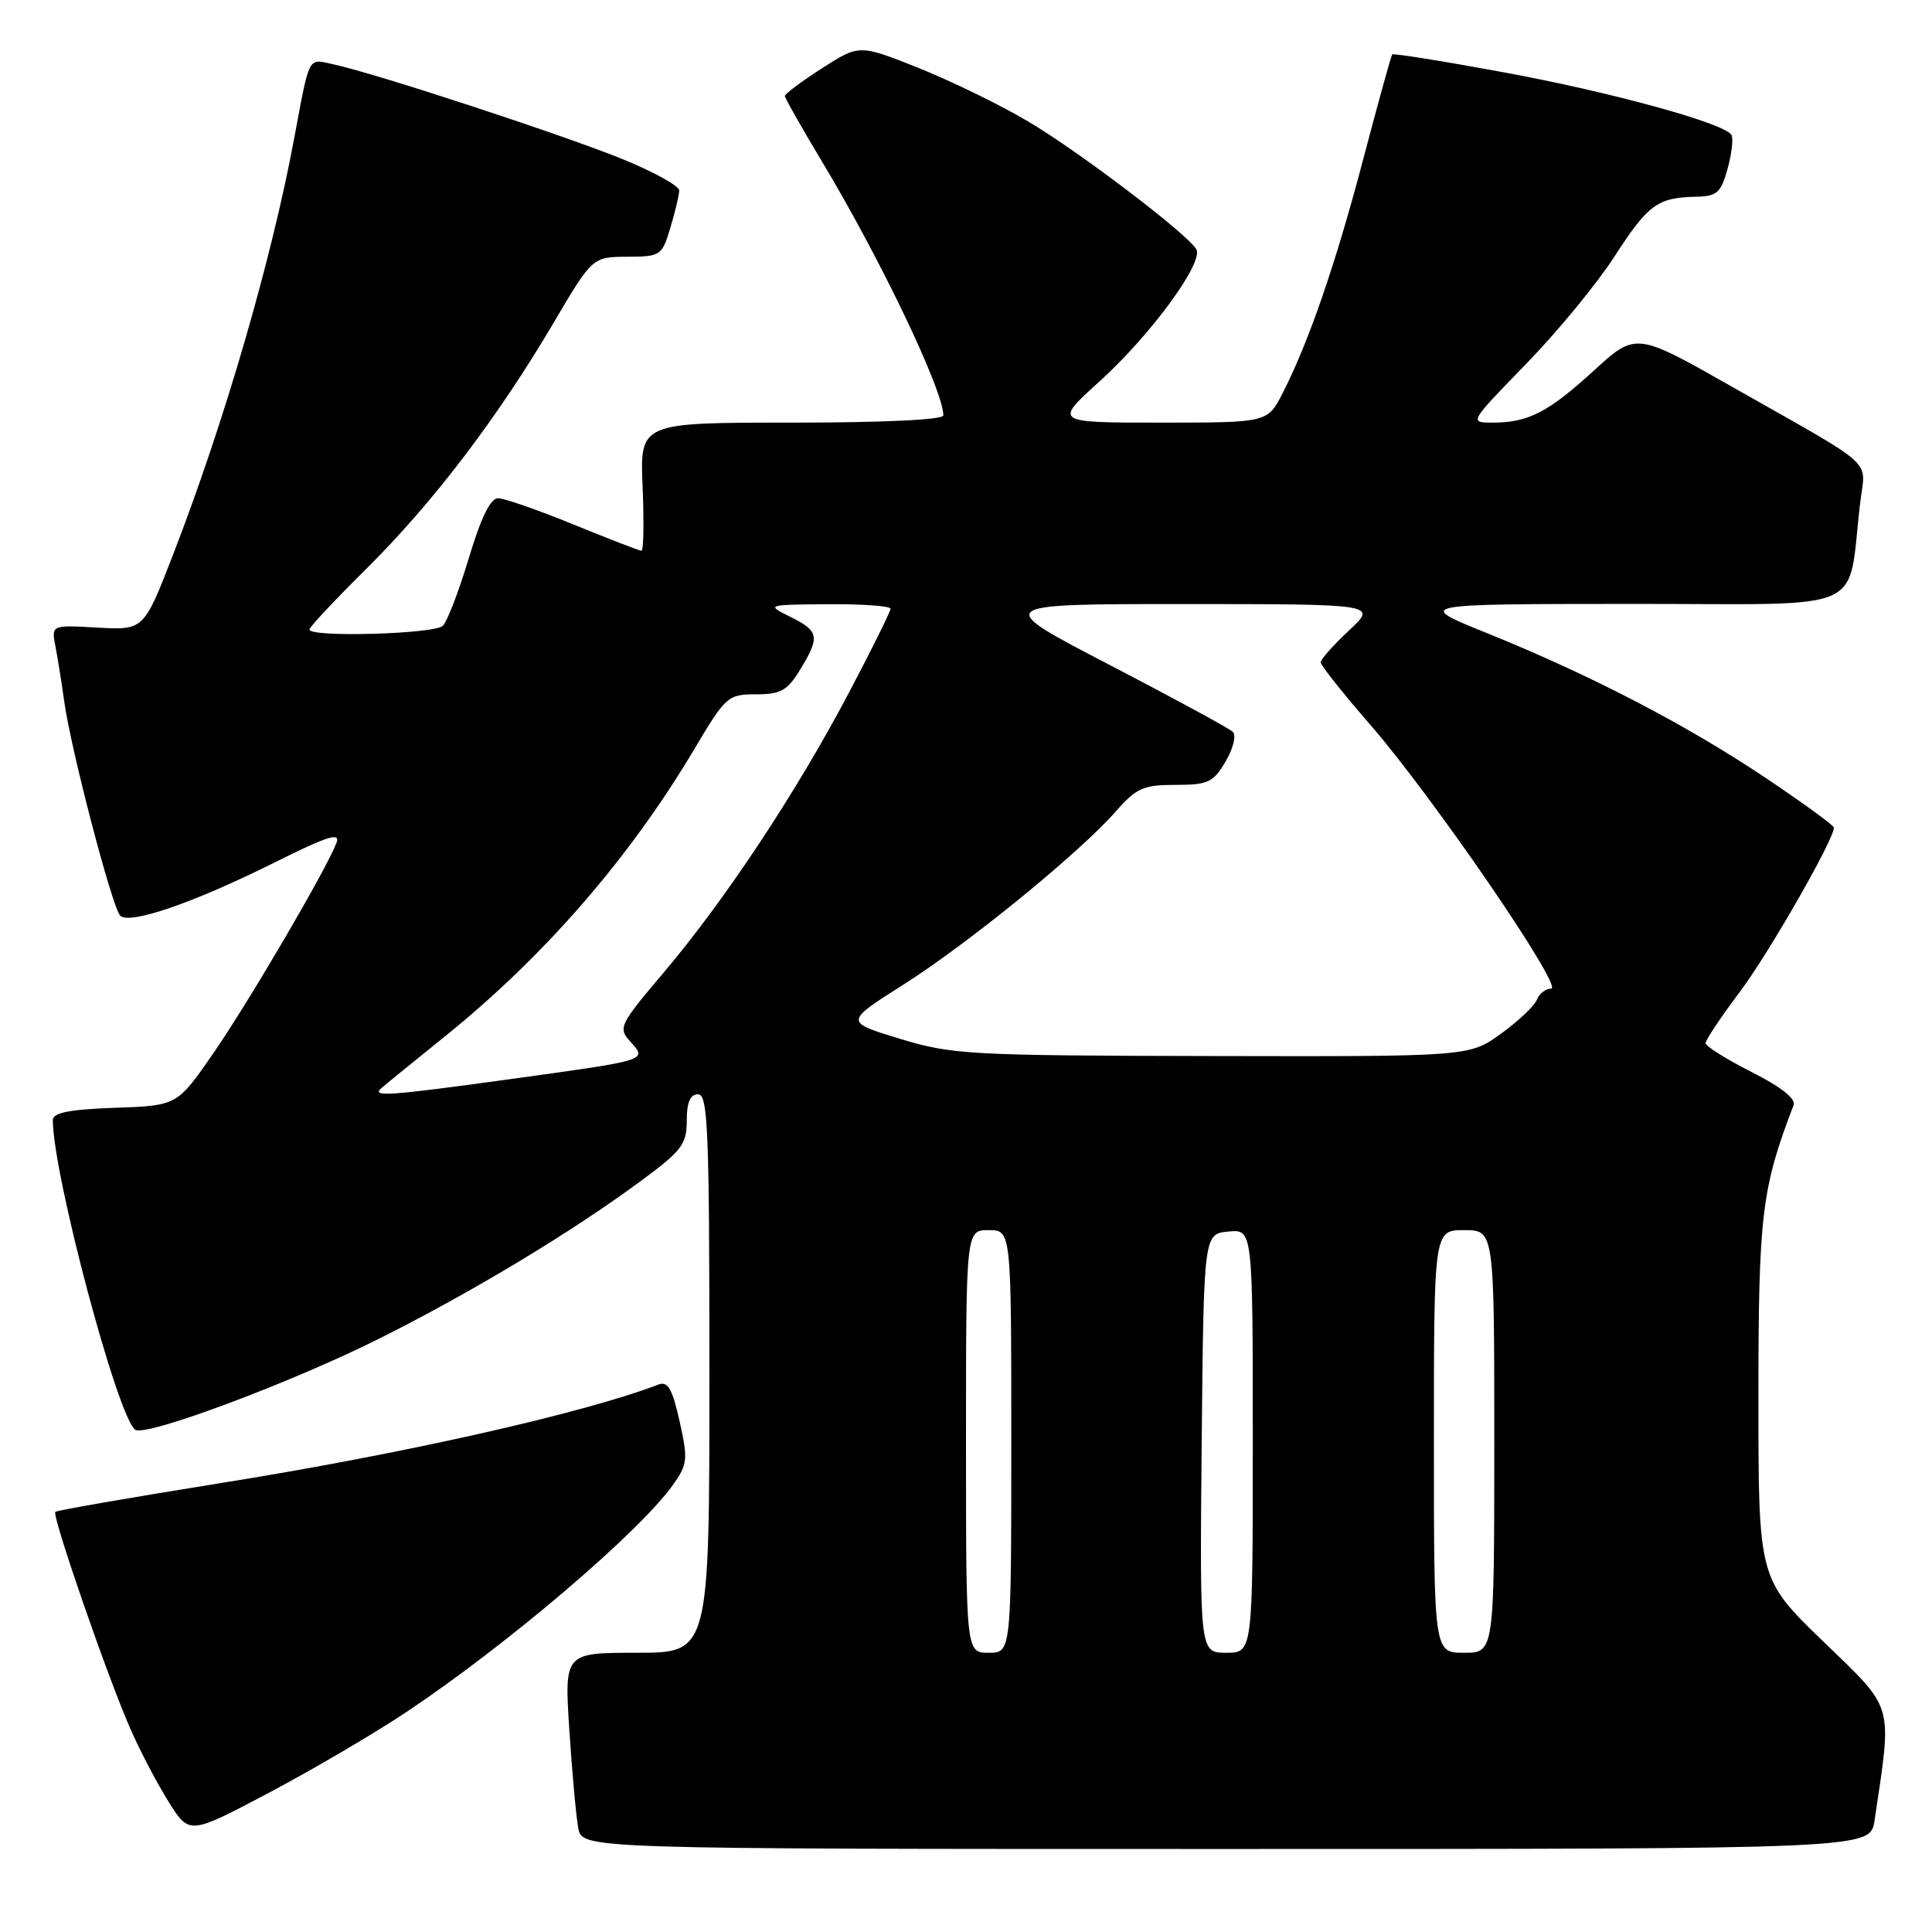<?xml version="1.0" encoding="UTF-8" standalone="no"?>
<!DOCTYPE svg PUBLIC "-//W3C//DTD SVG 1.1//EN" "http://www.w3.org/Graphics/SVG/1.1/DTD/svg11.dtd" >
<svg xmlns="http://www.w3.org/2000/svg" xmlns:xlink="http://www.w3.org/1999/xlink" version="1.1" viewBox="0 0 256 256">
 <g >
 <path fill="currentColor"
d=" M 248.38 241.25 C 250.74 225.45 251.09 226.69 241.62 217.53 C 233.00 209.20 233.00 209.20 233.00 185.20 C 233.00 161.01 233.42 157.48 237.66 146.44 C 237.99 145.59 236.00 144.02 232.08 142.04 C 228.74 140.35 226.00 138.63 226.00 138.22 C 226.00 137.80 228.02 134.77 230.50 131.48 C 234.36 126.35 243.00 111.27 243.00 109.66 C 243.00 109.37 238.86 106.36 233.80 102.97 C 223.31 95.96 210.79 89.46 197.00 83.88 C 187.50 80.04 187.50 80.04 216.14 80.02 C 248.24 80.00 244.68 81.58 246.50 66.50 C 247.19 60.71 248.94 62.27 229.63 51.32 C 216.77 44.01 216.77 44.01 211.20 49.10 C 205.13 54.65 202.50 56.00 197.76 56.00 C 194.66 56.00 194.68 55.97 202.19 48.25 C 206.34 43.99 211.61 37.58 213.92 34.00 C 218.38 27.10 219.62 26.18 224.70 26.07 C 227.52 26.01 228.03 25.56 228.92 22.34 C 229.47 20.33 229.70 18.32 229.42 17.87 C 228.46 16.31 213.39 12.18 199.13 9.56 C 191.22 8.10 184.63 7.05 184.48 7.21 C 184.33 7.37 182.62 13.57 180.66 21.00 C 177.01 34.89 173.45 45.24 169.96 52.09 C 167.96 56.00 167.96 56.00 153.81 56.00 C 139.66 56.00 139.66 56.00 145.66 50.57 C 152.50 44.38 159.57 34.72 158.51 33.01 C 157.18 30.87 142.96 20.07 136.21 16.08 C 132.52 13.89 125.98 10.71 121.68 8.99 C 113.86 5.88 113.86 5.88 108.93 9.04 C 106.22 10.78 104.00 12.44 104.00 12.72 C 104.00 12.99 106.20 16.88 108.89 21.36 C 116.62 34.21 125.00 51.73 125.00 55.04 C 125.00 55.62 117.12 56.00 104.90 56.00 C 84.79 56.00 84.79 56.00 85.15 64.50 C 85.34 69.18 85.28 72.99 85.00 72.98 C 84.72 72.97 80.67 71.41 76.00 69.50 C 71.33 67.59 66.83 66.03 66.00 66.02 C 64.99 66.01 63.73 68.59 62.13 73.93 C 60.82 78.28 59.27 82.33 58.68 82.92 C 57.58 84.02 41.00 84.48 41.00 83.42 C 41.00 83.09 44.40 79.47 48.55 75.36 C 57.32 66.67 65.93 55.37 73.29 42.88 C 78.50 34.05 78.50 34.05 83.09 34.02 C 87.55 34.00 87.72 33.89 88.84 30.13 C 89.48 28.01 90.00 25.80 90.00 25.23 C 90.00 24.65 86.74 22.84 82.75 21.19 C 75.24 18.09 49.93 9.77 44.29 8.55 C 40.71 7.78 41.10 7.05 38.95 18.50 C 35.94 34.60 29.67 56.10 22.93 73.50 C 19.05 83.50 19.05 83.50 12.92 83.16 C 6.80 82.81 6.80 82.81 7.35 85.66 C 7.65 87.22 8.18 90.53 8.52 93.00 C 9.42 99.43 14.87 120.27 15.93 121.33 C 17.16 122.56 25.68 119.63 36.39 114.28 C 43.39 110.79 45.13 110.23 44.59 111.67 C 43.27 115.16 33.11 132.53 28.31 139.50 C 23.48 146.50 23.48 146.50 15.24 146.79 C 9.20 147.00 7.00 147.44 7.00 148.41 C 7.00 155.59 15.65 188.05 17.94 189.46 C 19.42 190.38 38.75 183.14 50.28 177.36 C 62.56 171.20 75.57 163.37 84.83 156.55 C 90.35 152.48 91.00 151.64 91.00 148.50 C 91.00 146.06 91.45 145.00 92.50 145.00 C 93.81 145.00 94.00 149.78 94.00 182.00 C 94.00 219.00 94.00 219.00 84.39 219.00 C 74.78 219.00 74.78 219.00 75.44 229.25 C 75.81 234.89 76.34 240.74 76.63 242.25 C 77.16 245.00 77.16 245.00 162.49 245.00 C 247.82 245.00 247.82 245.00 248.38 241.25 Z  M 53.90 226.82 C 67.24 217.92 84.70 203.03 89.16 196.77 C 91.11 194.03 91.18 193.39 90.05 188.33 C 89.09 184.03 88.49 182.98 87.25 183.46 C 77.28 187.28 53.44 192.65 29.10 196.54 C 17.33 198.43 7.53 200.13 7.33 200.33 C 6.85 200.82 14.32 222.41 17.32 229.18 C 18.62 232.14 20.91 236.48 22.40 238.84 C 25.10 243.12 25.10 243.12 35.71 237.51 C 41.54 234.42 49.73 229.61 53.90 226.82 Z  M 128.00 191.00 C 128.00 163.00 128.00 163.00 131.00 163.00 C 134.00 163.00 134.00 163.00 134.00 191.00 C 134.00 219.00 134.00 219.00 131.00 219.00 C 128.00 219.00 128.00 219.00 128.00 191.00 Z  M 159.23 191.25 C 159.50 163.50 159.50 163.50 162.75 163.19 C 166.00 162.87 166.00 162.87 166.00 190.94 C 166.00 219.00 166.00 219.00 162.48 219.00 C 158.97 219.00 158.97 219.00 159.23 191.25 Z  M 190.00 191.00 C 190.00 163.00 190.00 163.00 194.00 163.00 C 198.00 163.00 198.00 163.00 198.00 191.00 C 198.00 219.00 198.00 219.00 194.00 219.00 C 190.00 219.00 190.00 219.00 190.00 191.00 Z  M 50.55 144.17 C 51.07 143.71 54.88 140.62 59.00 137.29 C 72.15 126.68 83.42 113.70 92.01 99.25 C 96.17 92.25 96.45 92.00 100.17 92.00 C 103.45 92.00 104.33 91.51 106.01 88.75 C 108.68 84.38 108.54 83.63 104.75 81.75 C 101.50 80.13 101.50 80.13 109.75 80.06 C 114.29 80.03 118.00 80.30 118.00 80.66 C 118.00 81.03 115.49 86.09 112.42 91.91 C 105.49 105.03 96.11 119.21 87.99 128.81 C 82.04 135.84 81.87 136.19 83.54 138.04 C 85.78 140.52 85.95 140.46 67.76 142.97 C 51.33 145.23 49.16 145.38 50.55 144.17 Z  M 119.20 137.63 C 111.91 135.41 111.91 135.41 119.69 130.48 C 128.27 125.04 143.02 113.02 147.84 107.53 C 150.58 104.41 151.50 104.00 155.75 104.00 C 160.07 104.00 160.76 103.68 162.39 100.91 C 163.40 99.20 163.84 97.45 163.36 96.98 C 162.89 96.52 155.53 92.52 147.00 88.09 C 131.50 80.04 131.50 80.04 157.00 80.04 C 182.50 80.05 182.50 80.05 178.75 83.54 C 176.69 85.46 175.00 87.36 175.00 87.76 C 175.01 88.17 177.95 91.88 181.54 96.00 C 189.79 105.48 207.29 131.00 205.53 131.00 C 204.81 131.00 203.96 131.66 203.65 132.46 C 203.35 133.26 201.21 135.29 198.90 136.96 C 194.70 140.00 194.70 140.00 160.60 139.93 C 128.30 139.87 126.12 139.74 119.20 137.63 Z "/>
</g>
</svg>